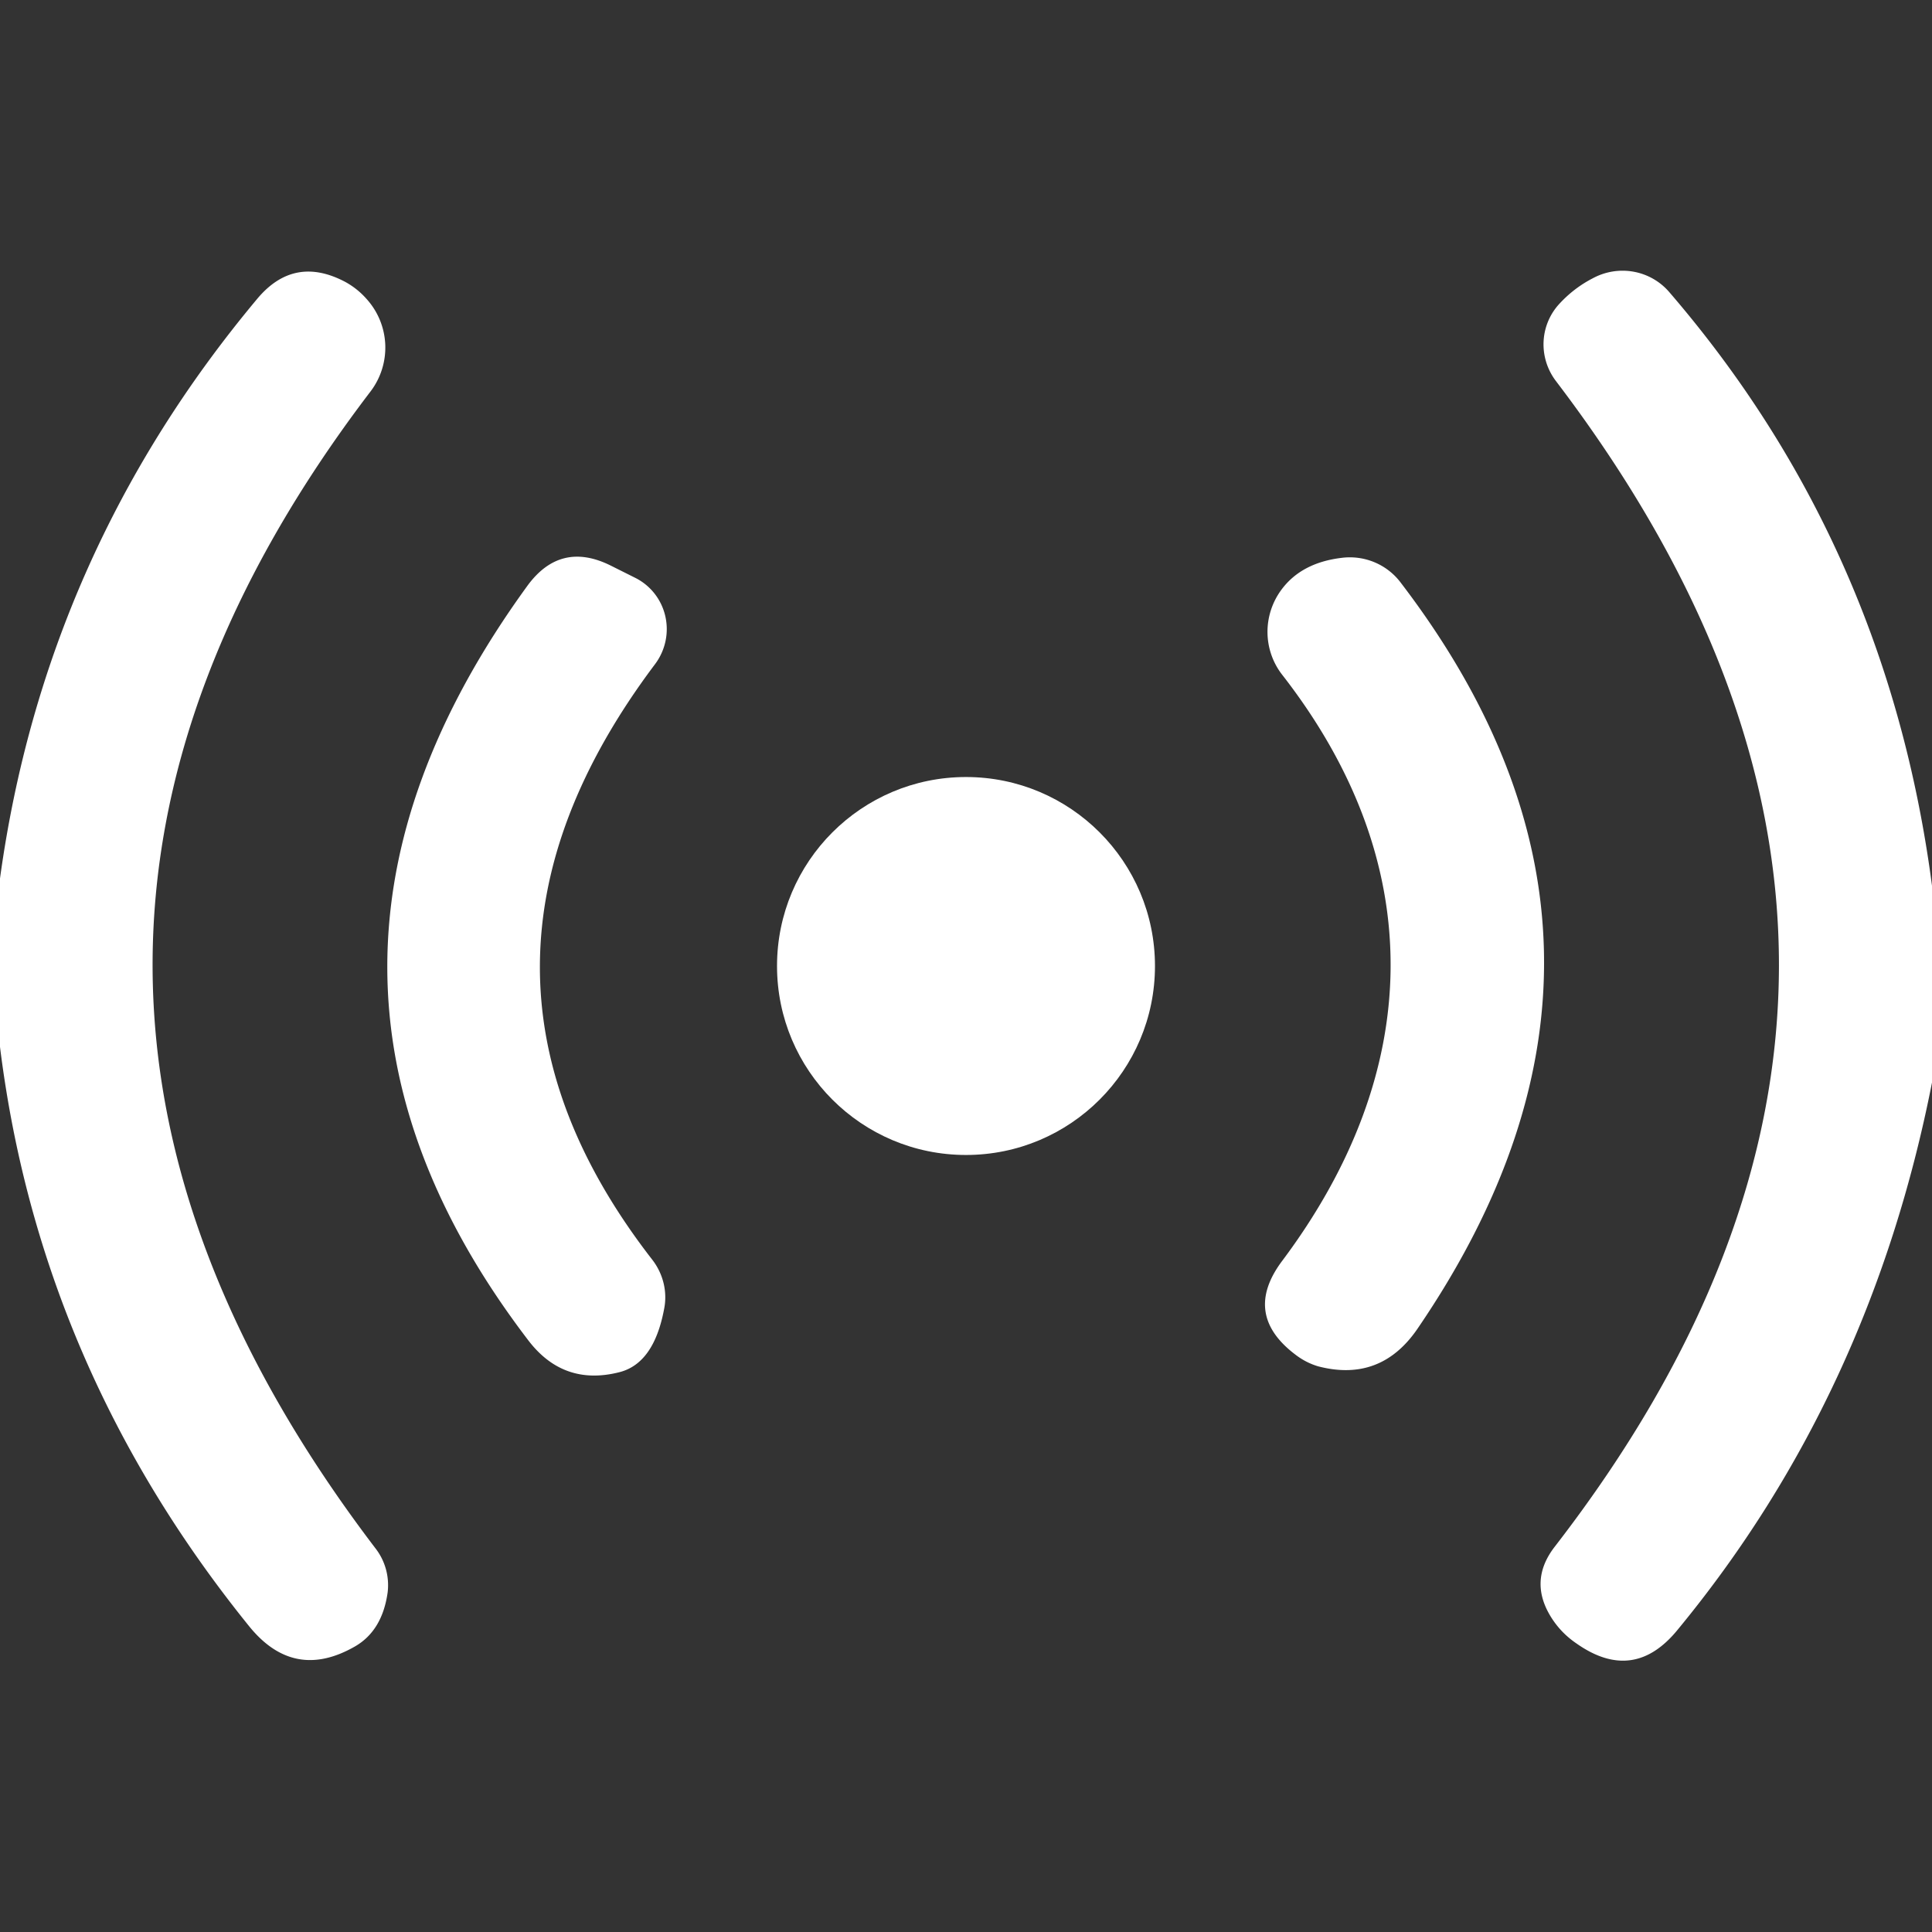 <?xml version="1.0" encoding="UTF-8" standalone="no"?>
<!DOCTYPE svg PUBLIC "-//W3C//DTD SVG 1.1//EN" "http://www.w3.org/Graphics/SVG/1.1/DTD/svg11.dtd">
<svg xmlns="http://www.w3.org/2000/svg" version="1.1" viewBox="0.00 0.00 32.00 32.00">
<rect x="0.00" y="0.00" width="32.00" height="32.00" fill="#333333" stroke="none"/>
<path fill="#ffffff" d="
  M 0.00 17.34
  L 0.00 14.55
  Q 0.74 9.16 4.26 4.95
  Q 4.87 4.22 5.72 4.67
  Q 5.92 4.78 6.07 4.95
  A 1.20 1.20 0.0 0 1 6.14 6.48
  Q -1.13 16.01 6.23 25.66
  A 1.00 0.99 -60.1 0 1 6.42 26.38
  Q 6.33 27.01 5.88 27.27
  Q 4.87 27.85 4.13 26.94
  Q 0.66 22.65 0.00 17.34
  Z"
/>
<path fill="#ffffff" d="
  M 32.00 14.67
  L 32.00 17.93
  Q 30.98 23.12 27.79 26.99
  Q 27.06 27.89 26.11 27.22
  Q 25.86 27.05 25.70 26.80
  Q 25.31 26.19 25.75 25.62
  Q 33.17 16.03 25.77 6.31
  A 1.00 0.99 47.9 0 1 25.83 5.03
  Q 26.07 4.77 26.38 4.61
  A 1.03 1.02 -34.6 0 1 27.65 4.84
  Q 31.26 9.03 32.00 14.67
  Z"
/>
<path fill="#ffffff" d="
  M 10.85 11.00
  Q 7.06 16.04 10.80 20.86
  A 1.03 0.99 32.2 0 1 11.00 21.68
  Q 10.83 22.59 10.25 22.73
  Q 9.33 22.96 8.75 22.20
  Q 4.09 16.10 8.73 9.71
  Q 9.28 8.95 10.12 9.37
  L 10.52 9.57
  A 0.96 0.95 -58.2 0 1 10.85 11.00
  Z"
/>
<path fill="#ffffff" d="
  M 21.24 20.88
  C 23.56 17.78 23.70 14.34 21.24 11.18
  A 1.17 1.16 -45.7 0 1 21.23 9.76
  Q 21.56 9.32 22.22 9.24
  A 1.06 1.05 -22.2 0 1 23.20 9.65
  Q 27.81 15.68 23.47 22.02
  Q 22.86 22.90 21.83 22.63
  Q 21.63 22.57 21.46 22.44
  Q 20.57 21.77 21.24 20.88
  Z"
/>
<circle fill="#ffffff" cx="16.00" cy="16.00" r="3.13"/>
</svg>
